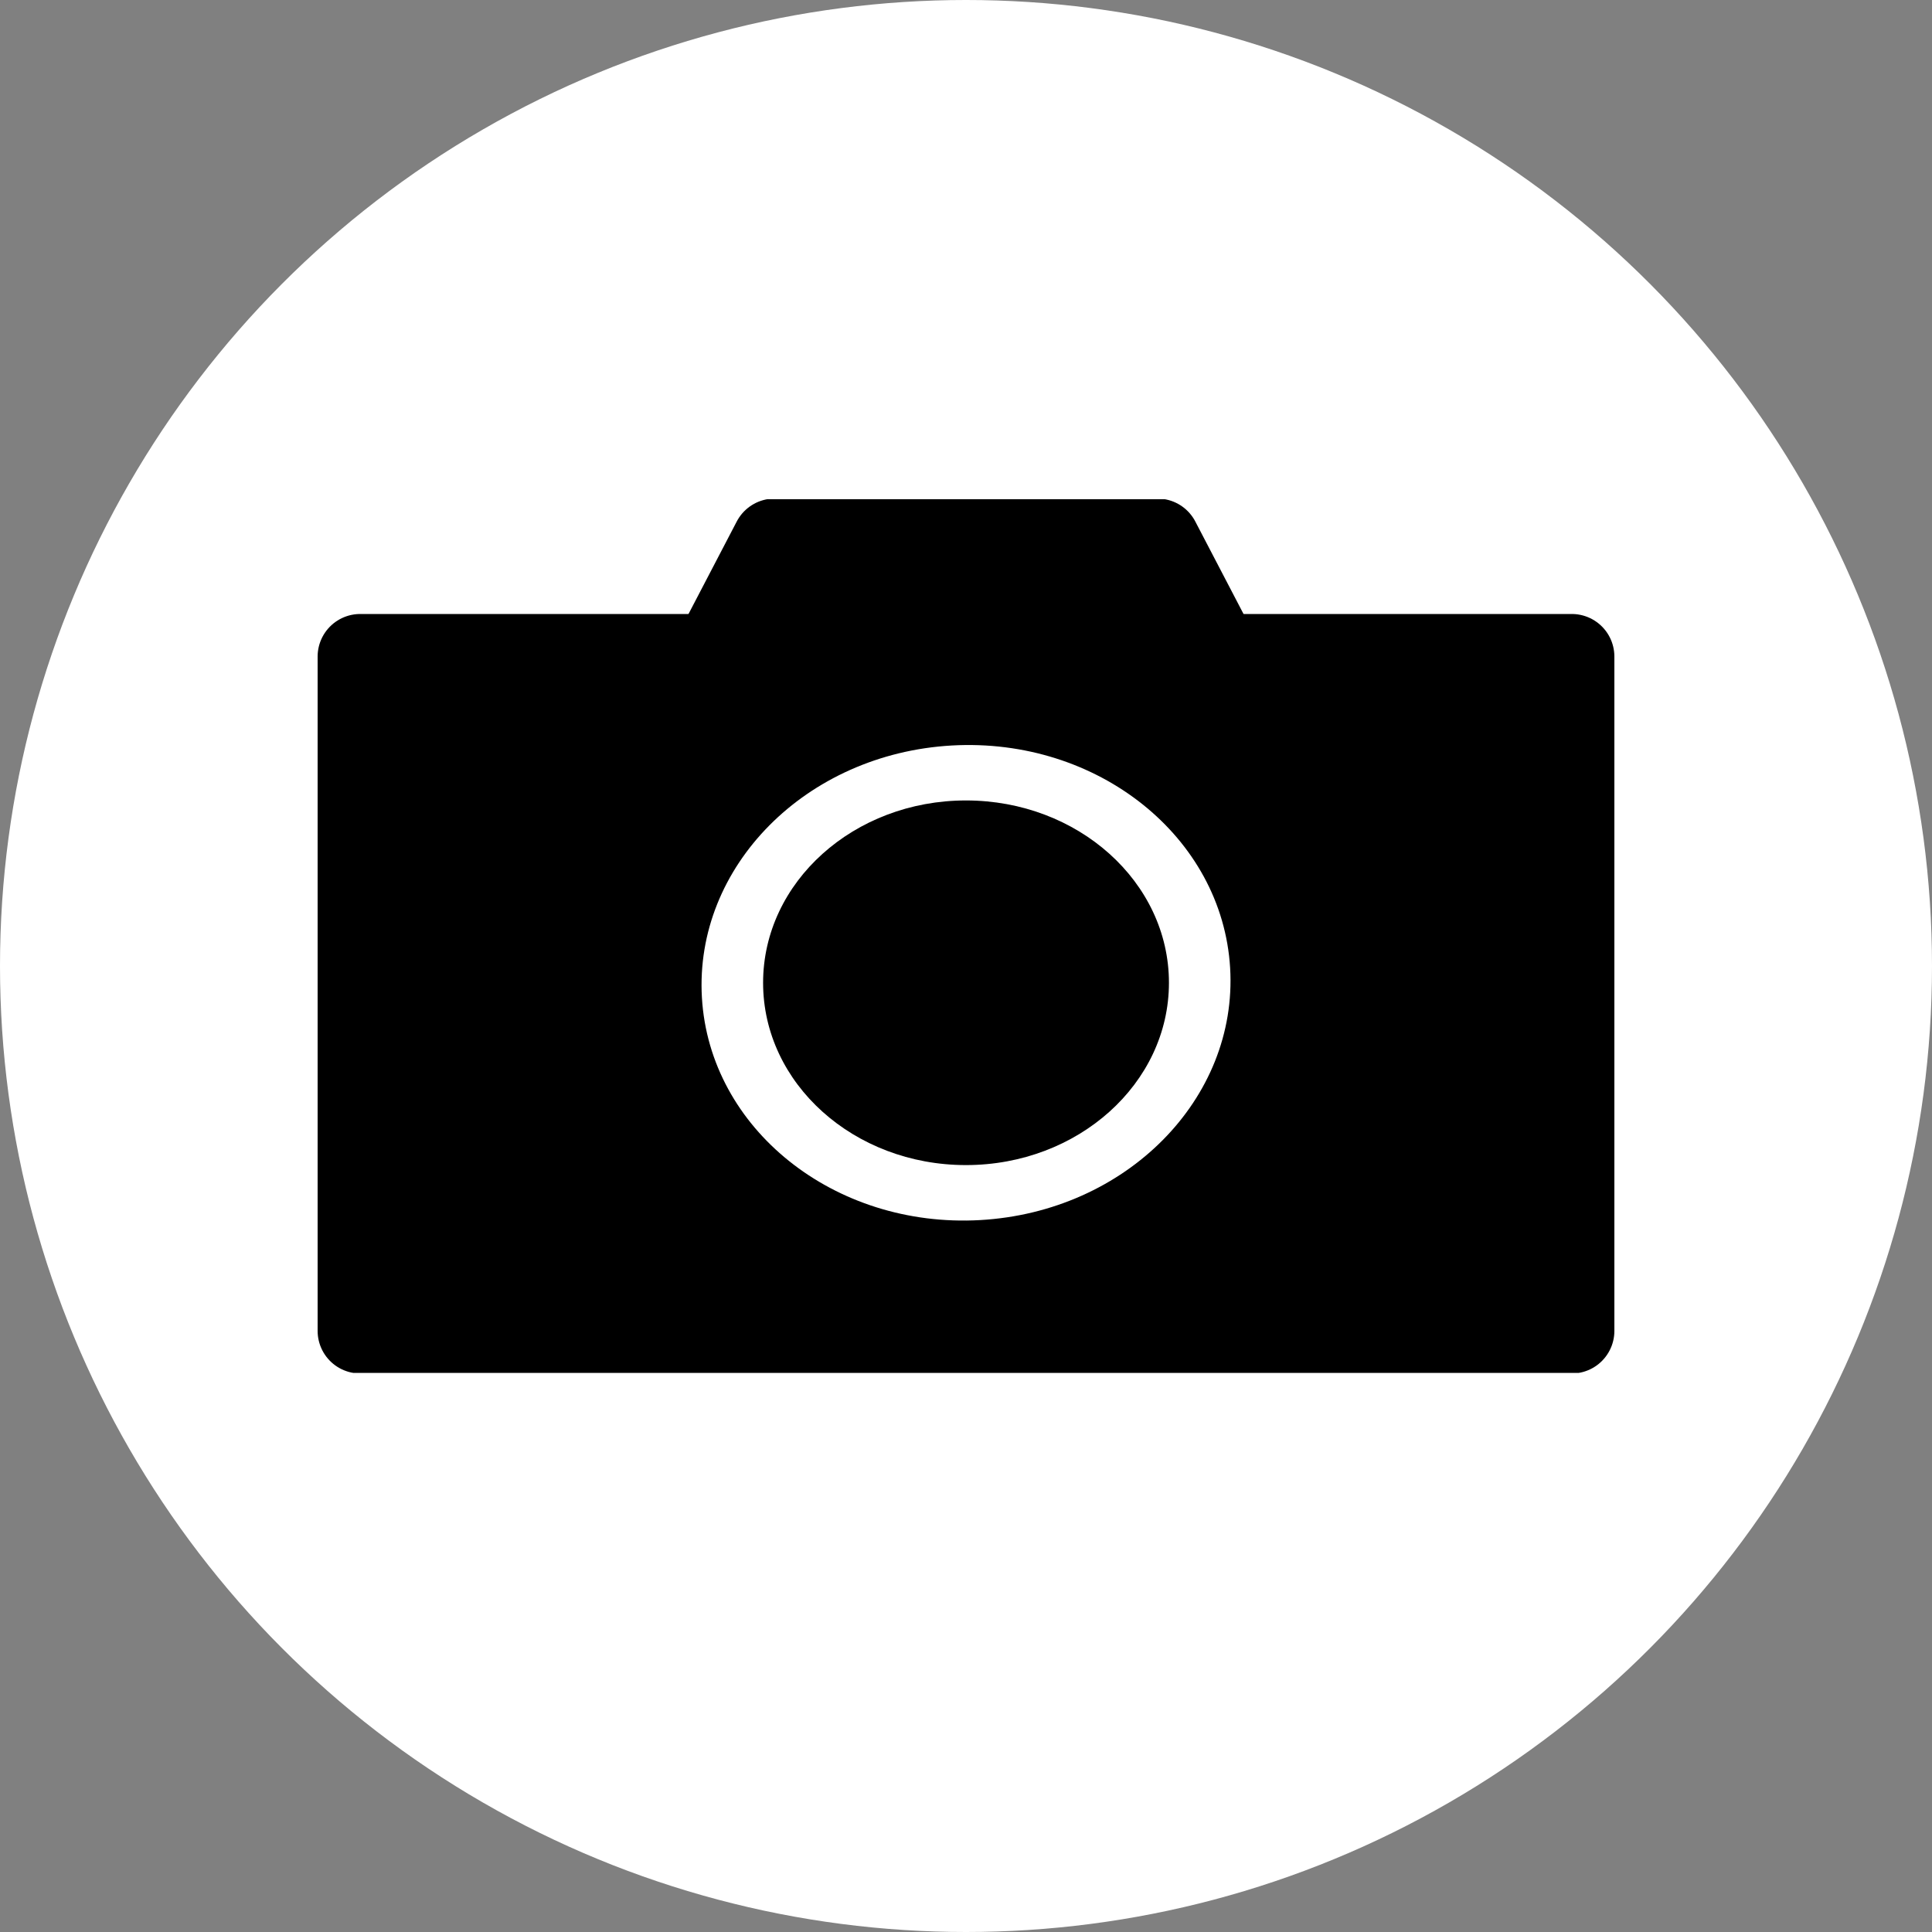 <svg xmlns="http://www.w3.org/2000/svg" xmlns:xlink="http://www.w3.org/1999/xlink" viewBox="0 0 450 450"><rect x="0" y="0" width="450" height="450" fill="#808080" stroke="none"/><defs><style>.cls-1,.cls-5{fill:none;}.cls-2{fill:#fff;}.cls-3{clip-path:url(#clip-path);}.cls-4{clip-path:url(#clip-path-2);}.cls-5{stroke:#000;stroke-linecap:round;stroke-linejoin:round;stroke-width:19.84px;}</style><clipPath id="clip-path"><rect class="cls-1" x="73.84" y="116.28" width="302.33" height="203.49"/></clipPath><clipPath id="clip-path-2"><rect class="cls-1" x="73.84" y="116.27" width="302.33" height="203.5"/></clipPath></defs><g id="Layer_2" data-name="Layer 2"><g id="Layer_1-2" data-name="Layer 1"><circle class="cls-2" cx="225" cy="225" r="225"/><g id="Artwork_4" data-name="Artwork 4"><g class="cls-3"><rect x="83.88" y="152.93" width="282.2" height="157.08"/><g class="cls-4"><rect class="cls-5" x="83.9" y="152.93" width="282.2" height="157.06"/><path class="cls-2" d="M286.52,225.44c1.83,30.53-24.25,56.82-58.23,58.74s-63-21.26-64.8-51.8,24.23-56.82,58.2-58.74,63,21.26,64.83,51.8"/><path d="M272.27,228.91c0,23.45-21.17,42.46-47.28,42.46s-47.25-19-47.25-42.46,21.15-42.47,47.25-42.47,47.28,19,47.28,42.47"/><polygon points="283.63 152.93 166.38 152.93 180.4 126.05 269.61 126.05 283.63 152.93"/><polygon class="cls-5" points="283.63 152.93 166.38 152.93 180.4 126.05 269.61 126.05 283.63 152.93"/></g></g></g></g></g></svg>